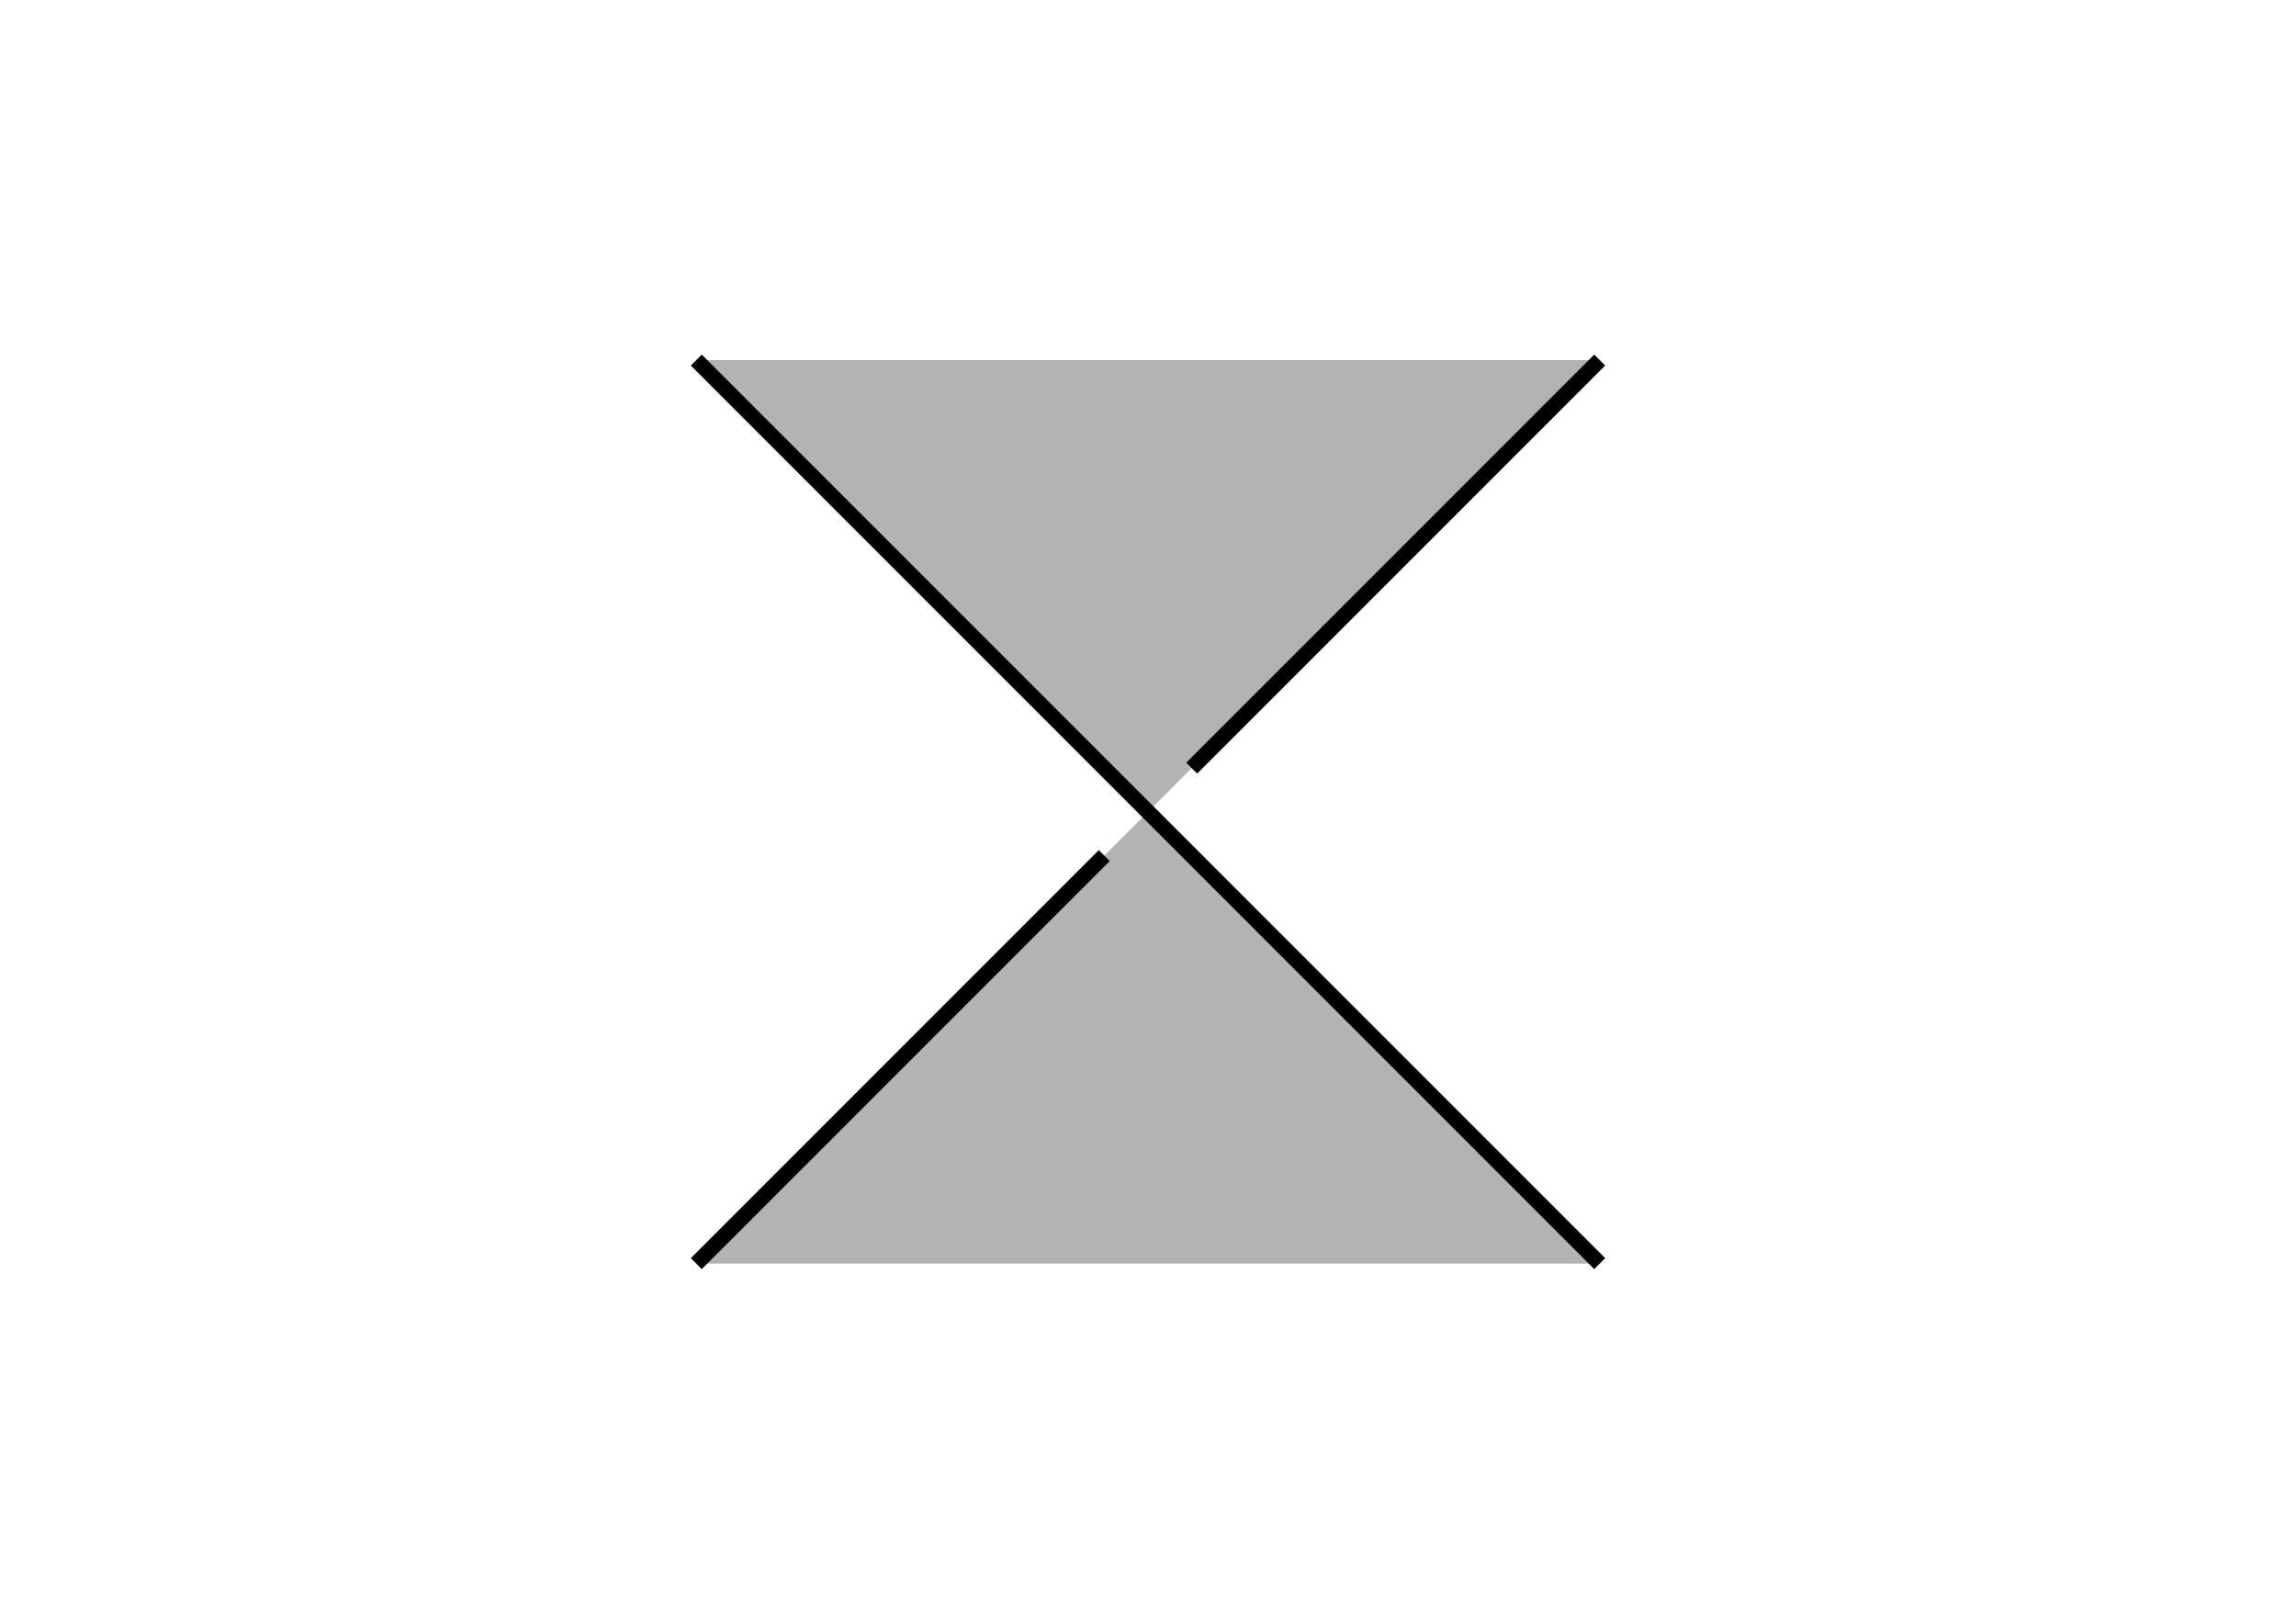 <?xml version="1.0" encoding="UTF-8" standalone="no"?>
<!-- Created with Inkscape (http://www.inkscape.org/) -->

<svg
   width="297mm"
   height="210mm"
   viewBox="0 0 297 210"
   version="1.1"
   id="svg1177"
   inkscape:version="1.2.2 (b0a8486541, 2022-12-01)"
   sodipodi:docname="checkerboard_type_a.svg"
   inkscape:export-filename="checkerboard_type_a.pdf"
   inkscape:export-xdpi="96"
   inkscape:export-ydpi="96"
   xmlns:inkscape="http://www.inkscape.org/namespaces/inkscape"
   xmlns:sodipodi="http://sodipodi.sourceforge.net/DTD/sodipodi-0.dtd"
   xmlns="http://www.w3.org/2000/svg"
   xmlns:svg="http://www.w3.org/2000/svg">
  <sodipodi:namedview
     id="namedview1179"
     pagecolor="#ffffff"
     bordercolor="#666666"
     borderopacity="1.0"
     inkscape:showpageshadow="2"
     inkscape:pageopacity="0.0"
     inkscape:pagecheckerboard="true"
     inkscape:deskcolor="#d1d1d1"
     inkscape:document-units="mm"
     showgrid="false"
     inkscape:zoom="0.67793911"
     inkscape:cx="254.44763"
     inkscape:cy="543.55914"
     inkscape:window-width="1920"
     inkscape:window-height="1006"
     inkscape:window-x="0"
     inkscape:window-y="0"
     inkscape:window-maximized="1"
     inkscape:current-layer="layer1" />
  <defs
     id="defs1174">
    <inkscape:path-effect
       effect="knot"
       id="path-effect1152"
       is_visible="true"
       lpeversion="1"
       switcher_size="15"
       interruption_width="8"
       prop_to_stroke_width="true"
       add_stroke_width="inkscape_1.0_and_up"
       both="false"
       inverse_width="false"
       add_other_stroke_width="inkscape_1.0_and_up"
       crossing_points_vector="" />
  </defs>
  <g
     inkscape:label="Layer 1"
     inkscape:groupmode="layer"
     id="layer1">
    <path
       id="path1160"
       style="fill:#b3b3b3;stroke:none;stroke-width:2;stroke-linecap:butt;stroke-linejoin:miter;stroke-dasharray:none;stroke-opacity:1"
       d="M 90.07,163.43 206.93,46.57 H 90.07 L 206.93,163.43 Z"
       sodipodi:nodetypes="ccccc"
       inkscape:label="a_back" />
    <path
       id="path1001"
       style="fill:none;stroke:#000000;stroke-width:2;stroke-linecap:butt;stroke-linejoin:miter;stroke-dasharray:none;stroke-opacity:1"
       d="m 206.93,46.57 -52.773,52.773 m -11.314,11.314 -52.773,52.773 m 0,-116.86 116.86,116.86"
       inkscape:path-effect="#path-effect1152"
       inkscape:original-d="M 206.92991,46.570087 90.070089,163.42991 m 0,-116.859823 116.859821,116.859823"
       inkscape:label="a" />
  </g>
</svg>

